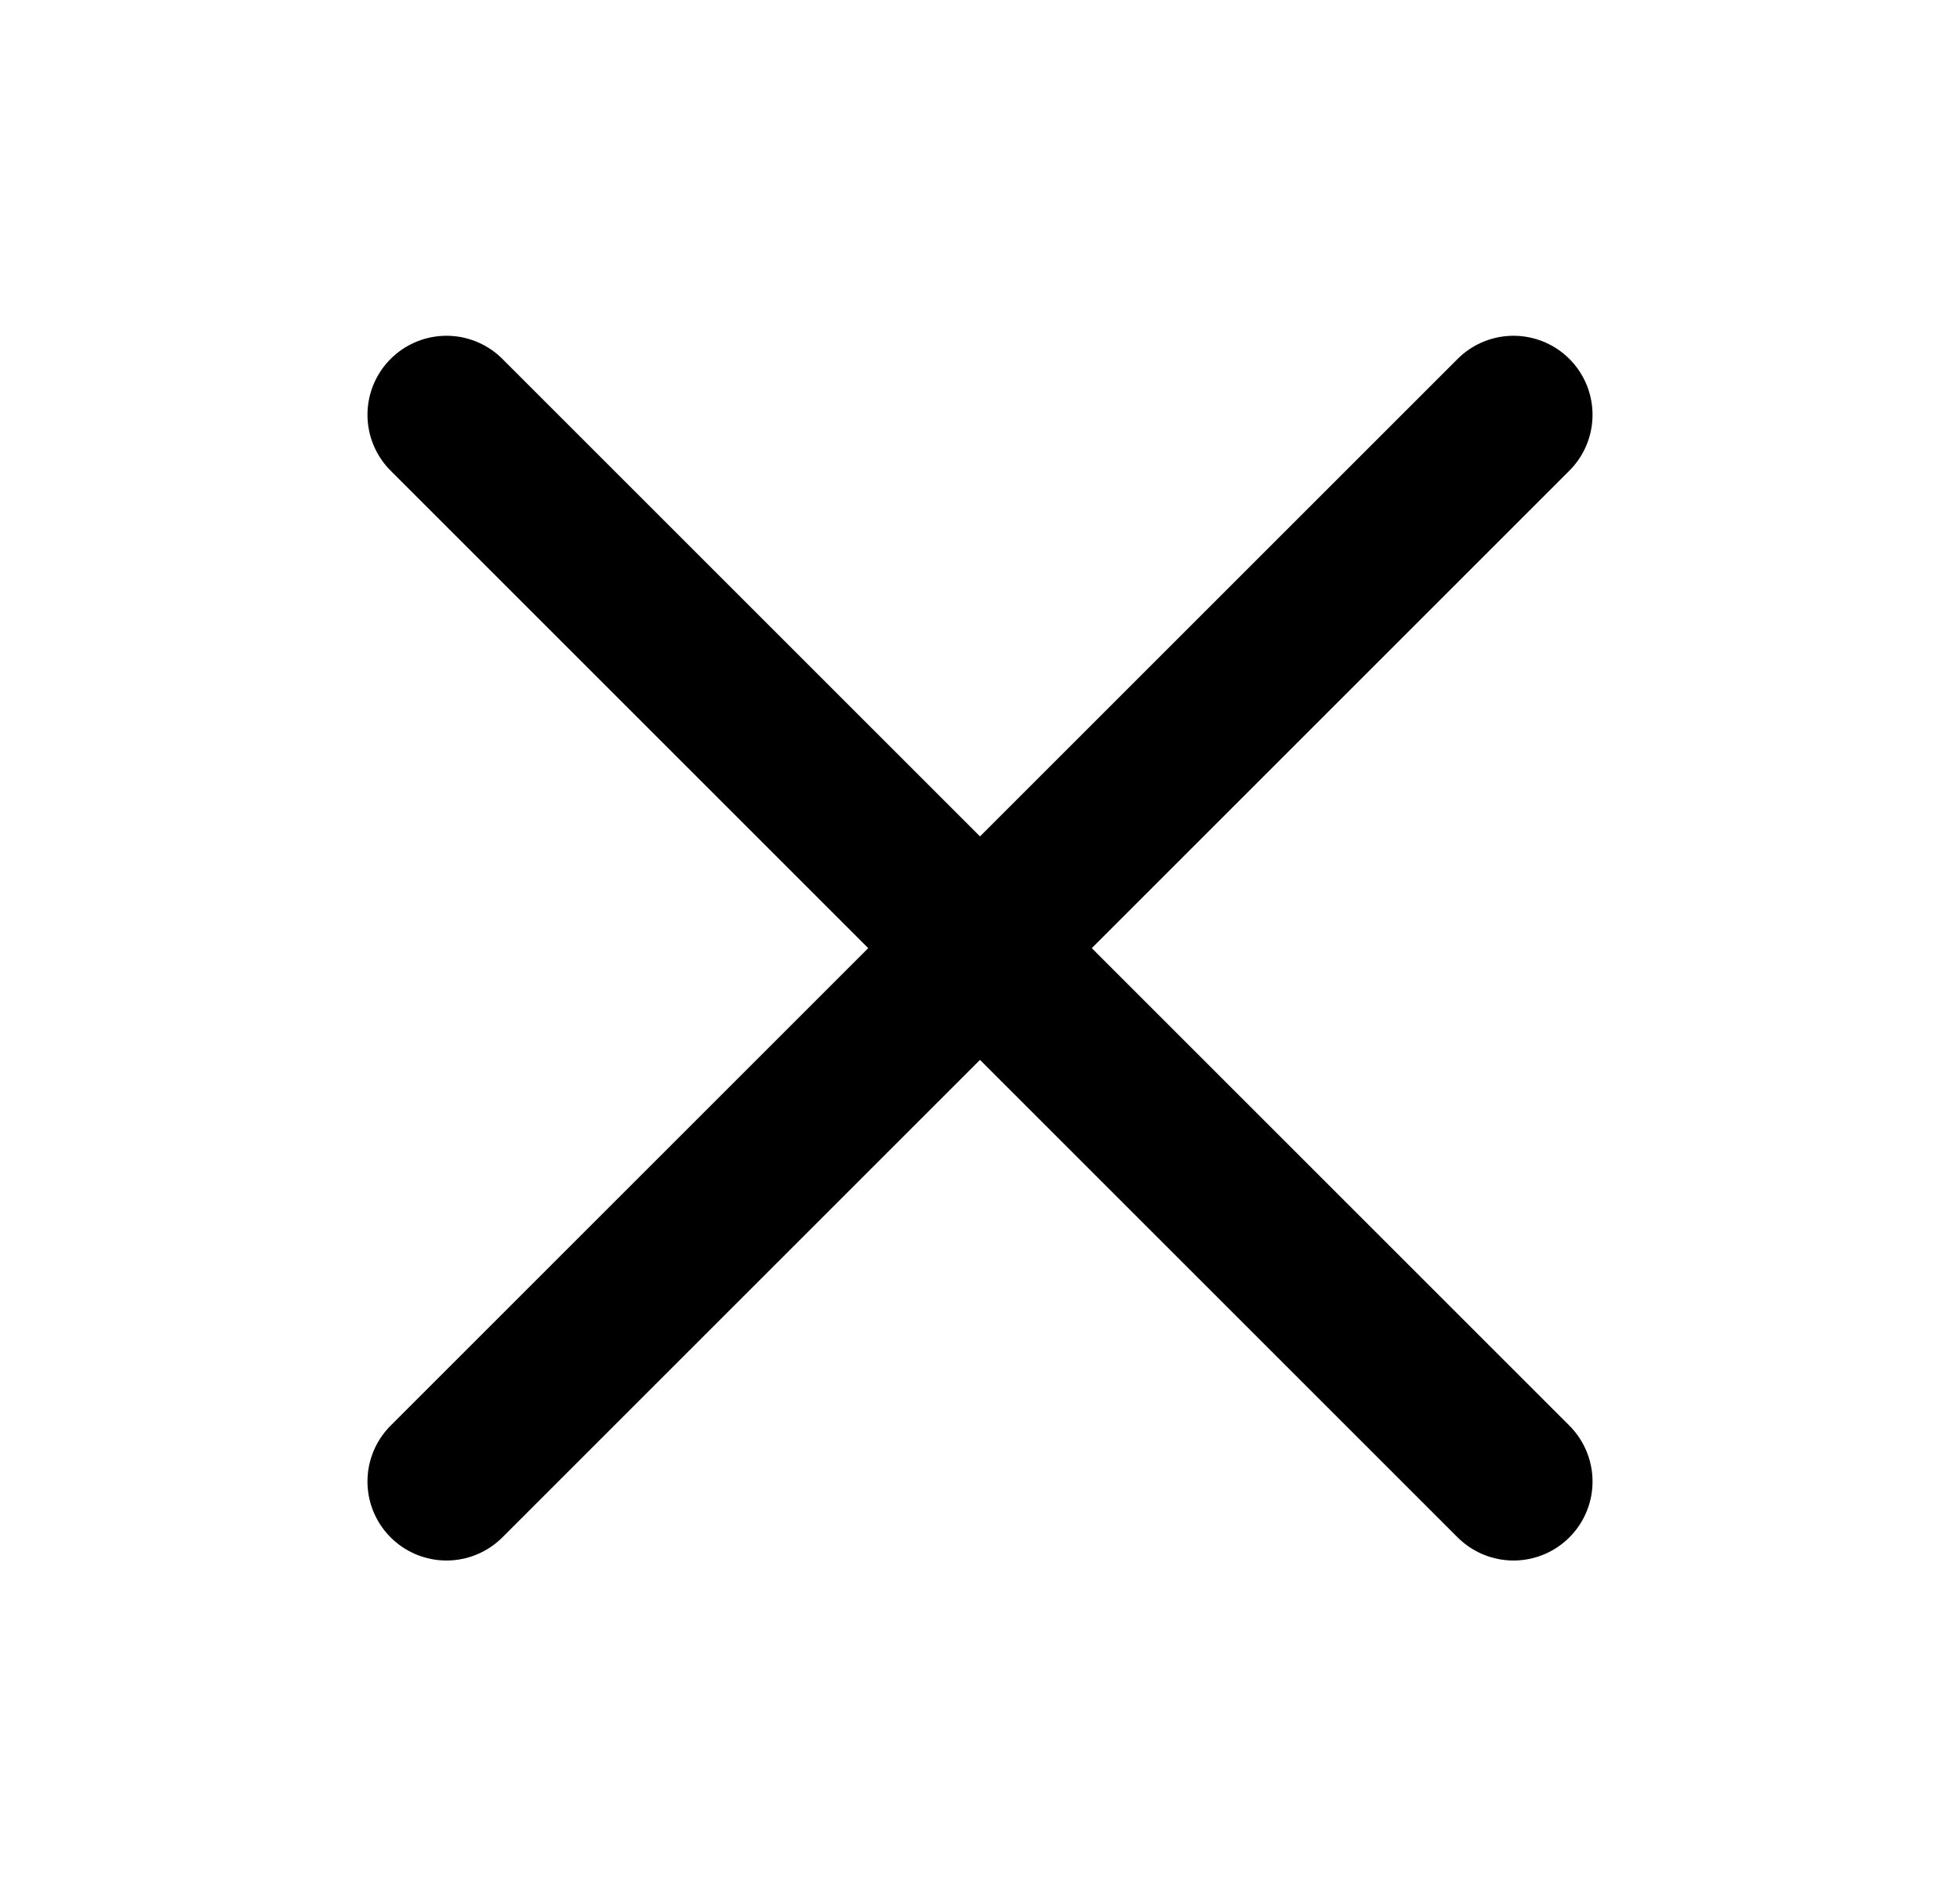 <svg width="31" height="30" viewBox="0 0 31 30" fill="none" xmlns="http://www.w3.org/2000/svg">
<path d="M23.938 6.562L7.062 23.438" stroke="black" stroke-width="2.5" stroke-linecap="round" stroke-linejoin="round"/>
<path d="M23.938 23.438L7.062 6.562" stroke="black" stroke-width="2.5" stroke-linecap="round" stroke-linejoin="round"/>
</svg>
